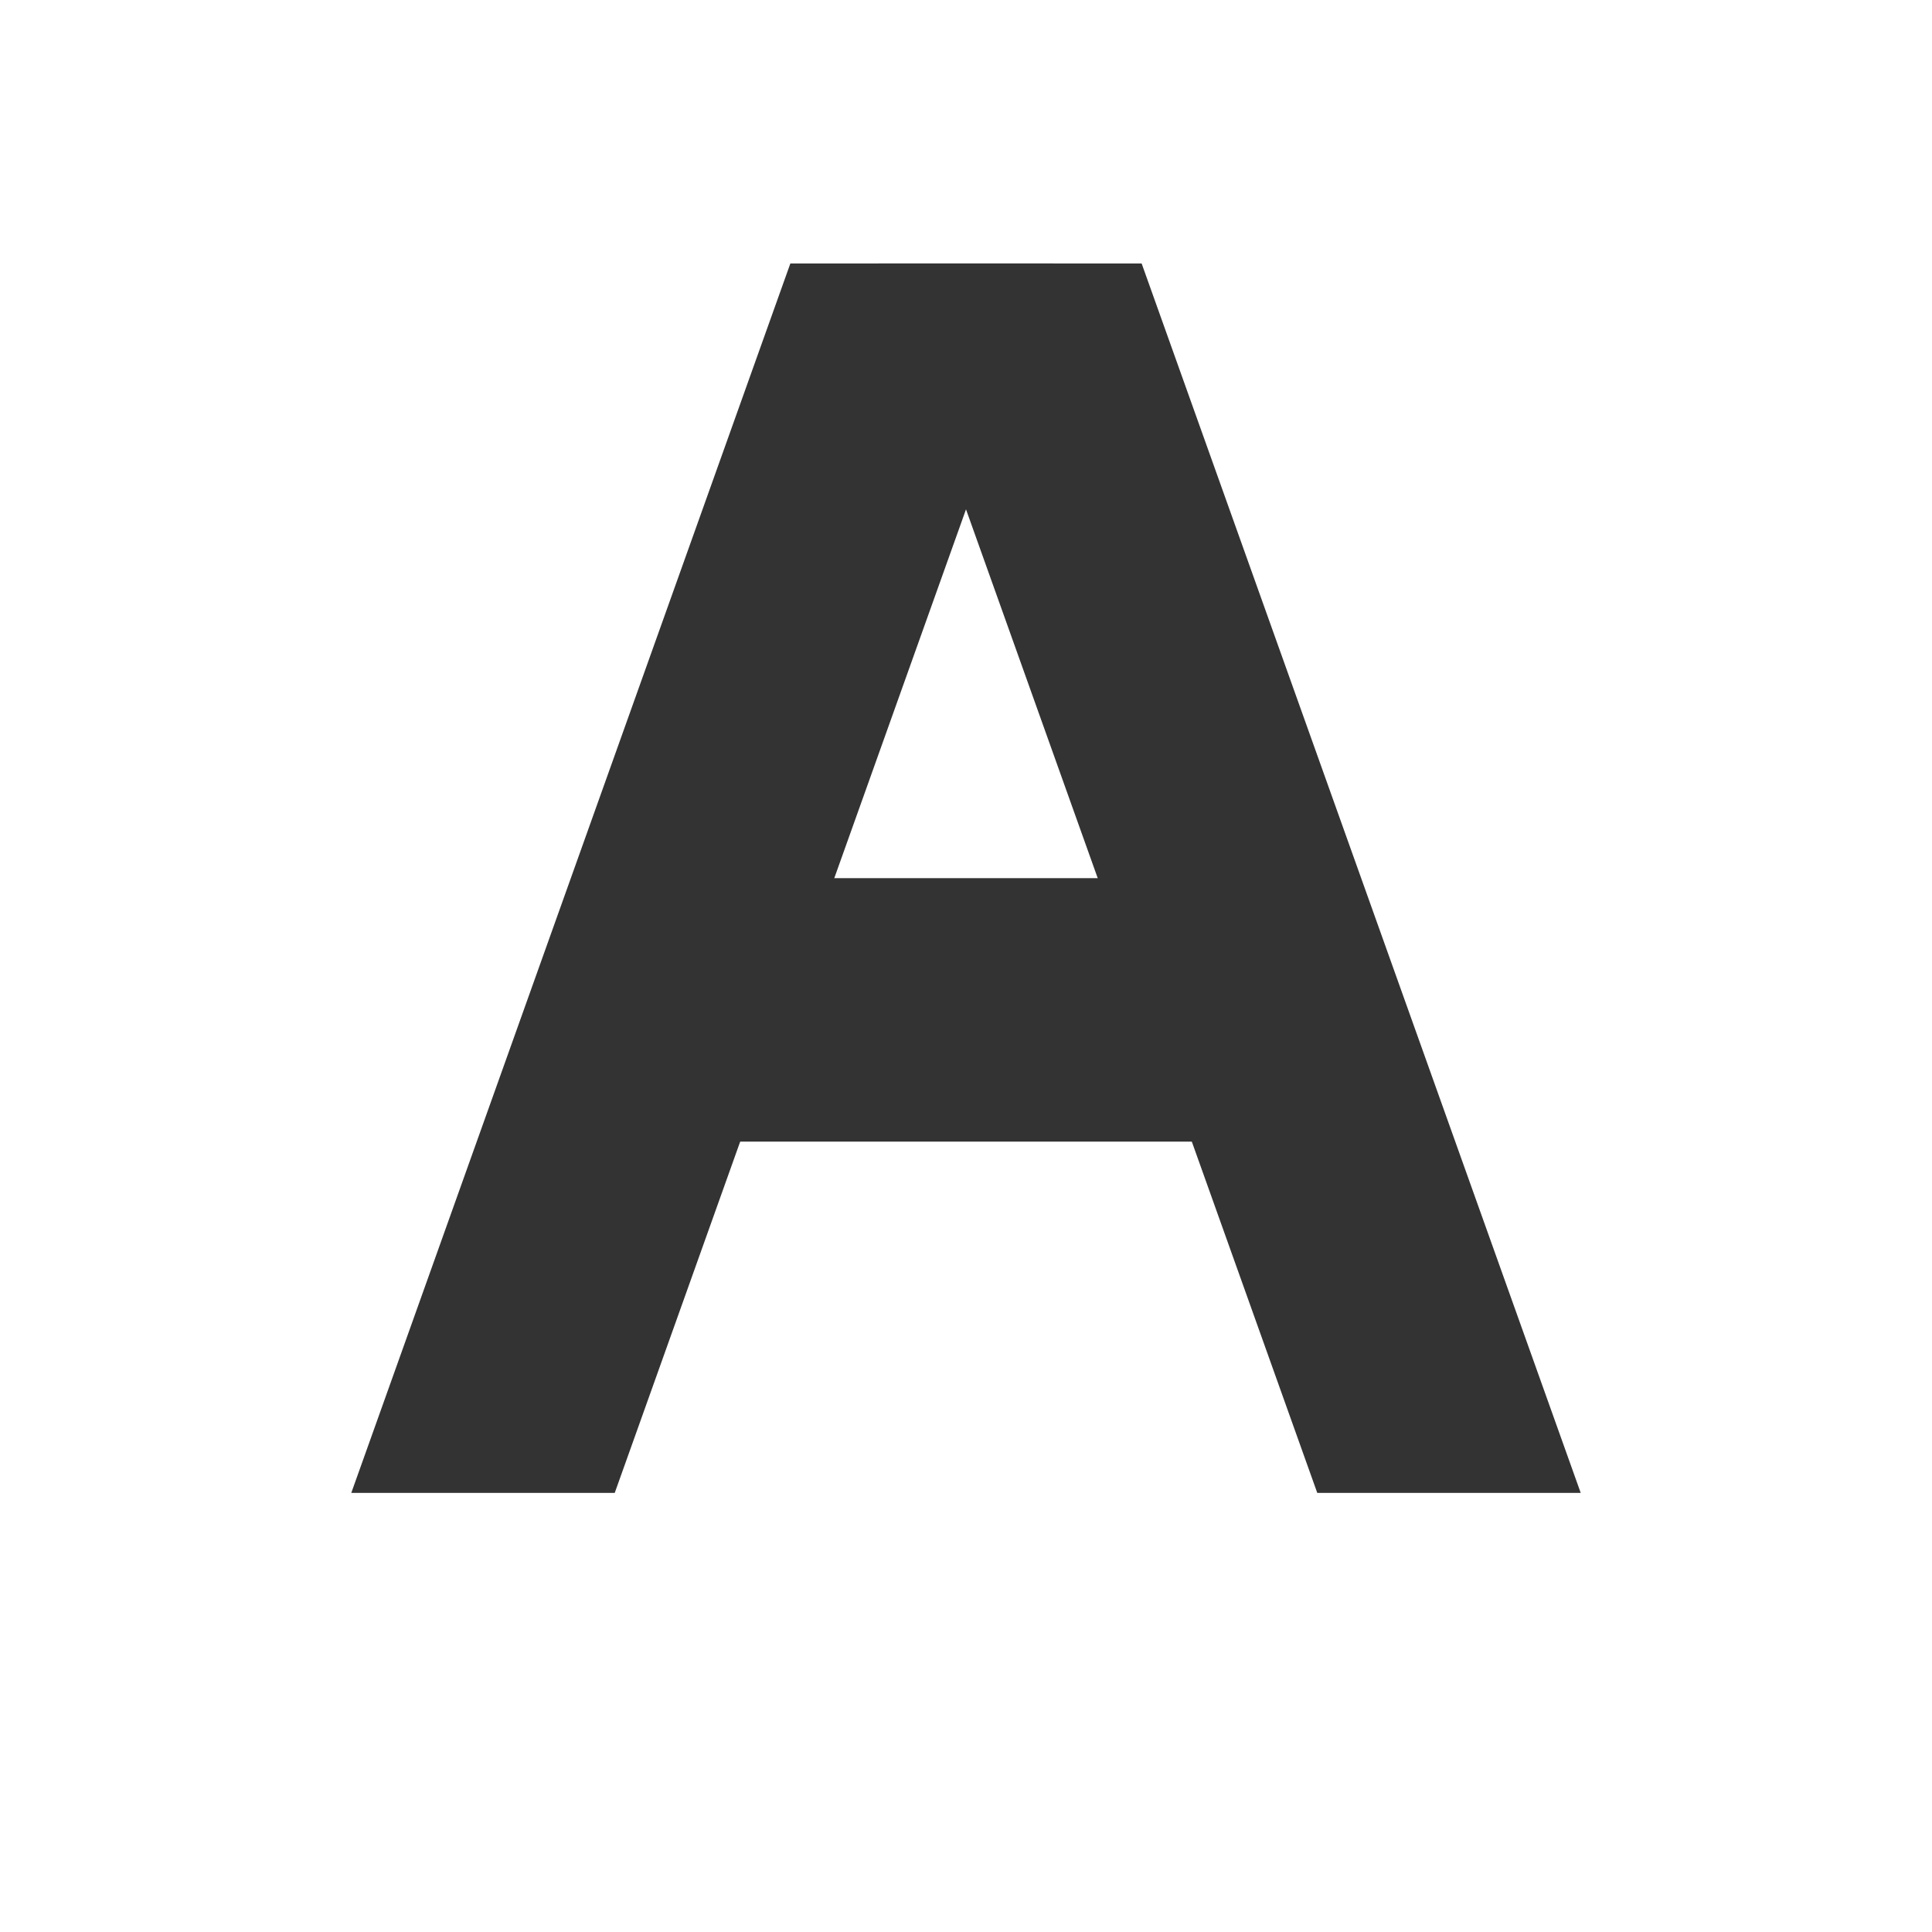 <svg xmlns="http://www.w3.org/2000/svg" version="1.1" width="22" height="22" >

    <path
       style="fill:#333333;fill-opacity:1;stroke:none"
       d="M 4,17 7,17 12,3 9,3 Z" />

    <path
       style="fill:#333333;fill-opacity:1;stroke:none"
       d="M 15,17 18,17 13,3 10,3 Z" />

    <path
       style="fill:#333333;fill-opacity:1;stroke:none"
       d="M 8,10 7,13 15,13 14,10 Z" />

</svg>
